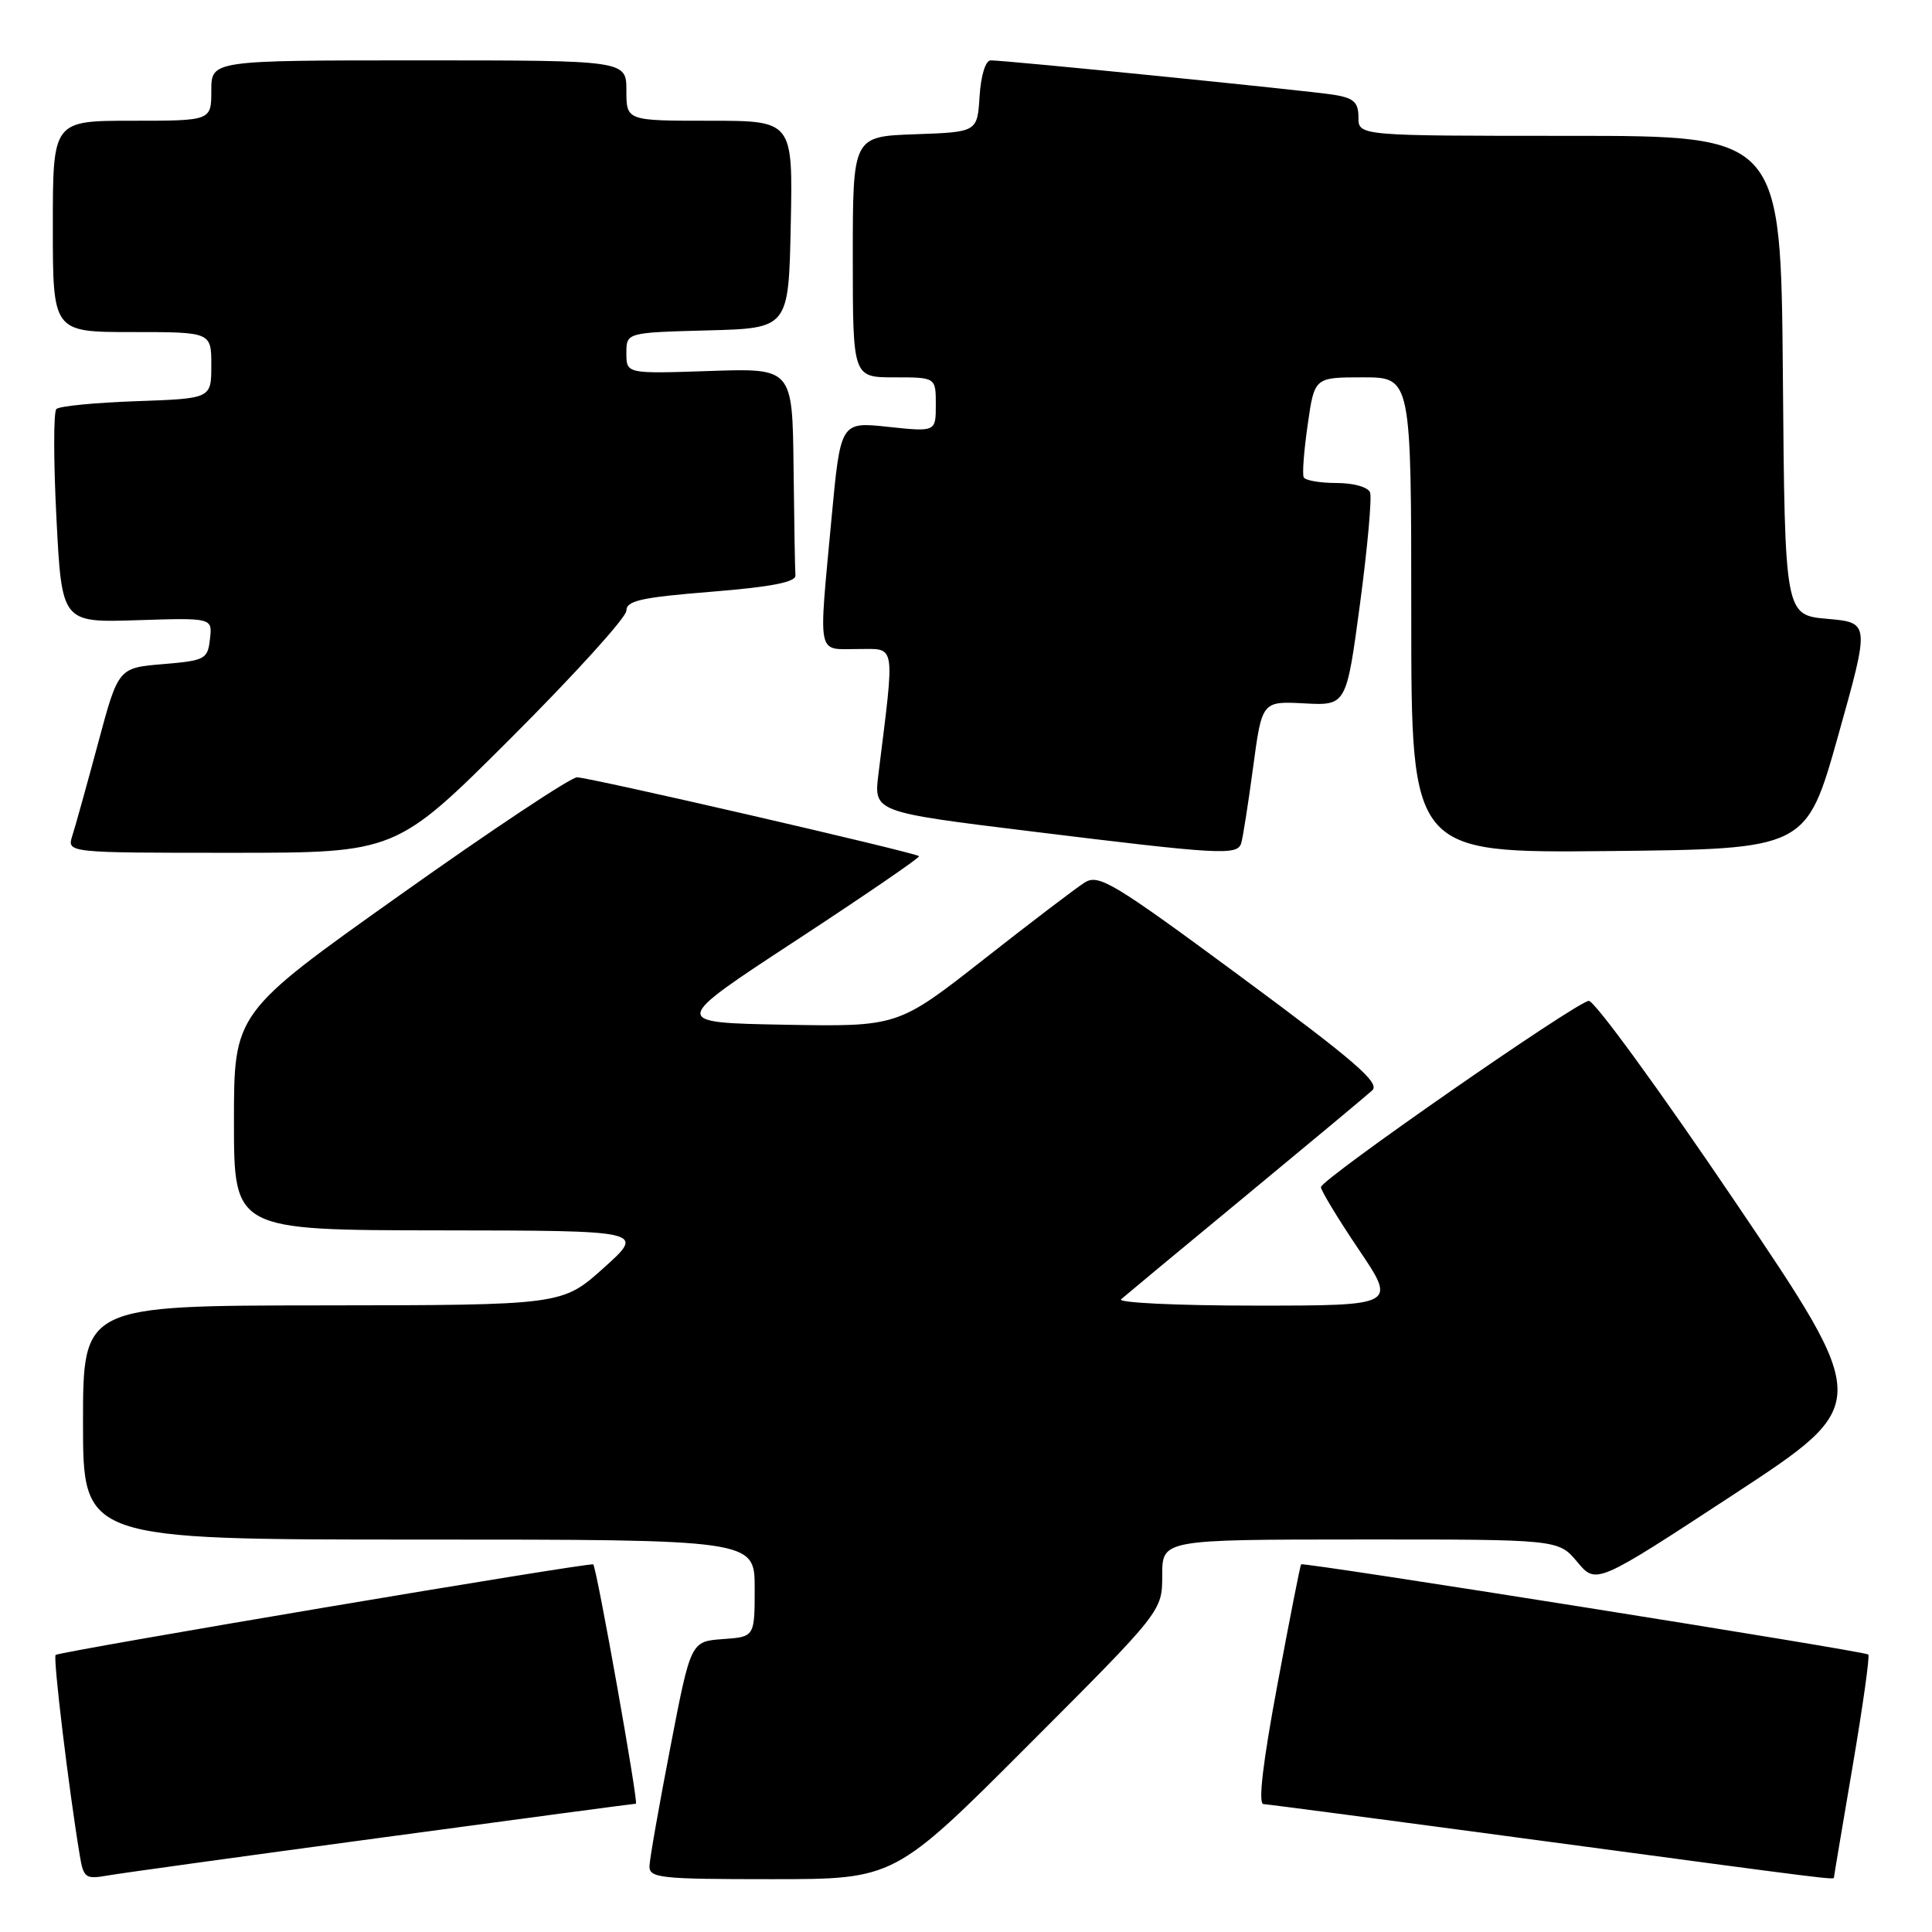 <?xml version="1.0" encoding="UTF-8" standalone="no"?>
<!DOCTYPE svg PUBLIC "-//W3C//DTD SVG 1.1//EN" "http://www.w3.org/Graphics/SVG/1.1/DTD/svg11.dtd" >
<svg xmlns="http://www.w3.org/2000/svg" xmlns:xlink="http://www.w3.org/1999/xlink" version="1.1" viewBox="0 0 256 256">
 <g >
 <path fill="currentColor"
d=" M 50.67 243.48 C 68.91 241.01 84.02 239.00 84.26 239.00 C 84.64 239.00 79.08 207.80 78.61 207.29 C 78.30 206.96 7.83 218.84 7.37 219.29 C 7.01 219.65 9.11 237.06 10.56 245.79 C 11.07 248.86 11.31 249.03 14.30 248.51 C 16.06 248.20 32.42 245.94 50.67 243.48 Z  M 136.26 231.24 C 154.00 213.48 154.00 213.48 154.00 208.74 C 154.00 204.00 154.00 204.00 180.25 203.99 C 206.50 203.98 206.50 203.98 209.00 206.97 C 211.50 209.96 211.50 209.96 229.76 198.00 C 248.02 186.03 248.02 186.03 229.93 159.26 C 219.98 144.54 211.25 132.55 210.52 132.62 C 208.83 132.78 175.08 156.24 175.03 157.30 C 175.02 157.73 177.26 161.44 180.03 165.55 C 185.06 173.00 185.06 173.00 166.33 173.00 C 156.03 173.00 148.03 172.62 148.55 172.16 C 149.07 171.70 156.47 165.55 165.00 158.51 C 173.53 151.46 181.10 145.15 181.83 144.48 C 182.90 143.50 179.56 140.61 164.47 129.46 C 147.53 116.95 145.59 115.78 143.74 116.93 C 142.62 117.63 136.59 122.22 130.34 127.13 C 118.97 136.05 118.97 136.05 103.92 135.78 C 88.86 135.50 88.86 135.50 105.47 124.62 C 114.60 118.64 121.94 113.61 121.78 113.45 C 121.29 112.96 78.09 103.00 76.46 103.00 C 75.63 103.00 65.06 110.02 52.98 118.61 C 31.00 134.21 31.00 134.21 31.00 148.61 C 31.00 163.00 31.00 163.00 58.25 163.03 C 85.50 163.06 85.50 163.06 80.00 168.00 C 74.50 172.94 74.50 172.94 42.75 172.97 C 11.00 173.00 11.00 173.00 11.00 188.50 C 11.00 204.00 11.00 204.00 55.50 204.00 C 100.00 204.00 100.00 204.00 100.00 210.44 C 100.00 216.89 100.00 216.89 95.77 217.19 C 91.53 217.50 91.53 217.50 88.83 231.50 C 87.34 239.20 86.09 246.29 86.06 247.25 C 86.01 248.85 87.42 249.00 102.26 249.00 C 118.52 249.00 118.52 249.00 136.26 231.24 Z  M 243.01 248.75 C 243.01 248.61 244.13 242.00 245.48 234.05 C 246.83 226.11 247.77 219.44 247.56 219.23 C 247.12 218.79 172.70 206.96 172.40 207.28 C 172.29 207.40 170.87 214.59 169.26 223.25 C 167.33 233.56 166.69 239.02 167.41 239.05 C 168.01 239.08 184.70 241.28 204.50 243.94 C 243.59 249.19 243.00 249.11 243.01 248.75 Z  M 67.74 97.76 C 76.13 89.38 83.00 81.80 83.00 80.92 C 83.00 79.59 84.97 79.16 94.25 78.41 C 102.20 77.77 105.47 77.13 105.40 76.25 C 105.34 75.56 105.23 69.10 105.15 61.89 C 105.00 48.78 105.00 48.78 94.00 49.16 C 83.00 49.53 83.00 49.53 83.00 46.80 C 83.00 44.07 83.00 44.07 93.75 43.78 C 104.50 43.50 104.50 43.50 104.78 29.75 C 105.06 16.00 105.06 16.00 94.03 16.00 C 83.00 16.00 83.00 16.00 83.00 12.00 C 83.00 8.00 83.00 8.00 55.50 8.00 C 28.00 8.00 28.00 8.00 28.00 12.00 C 28.00 16.00 28.00 16.00 17.50 16.00 C 7.00 16.00 7.00 16.00 7.00 30.00 C 7.00 44.00 7.00 44.00 17.50 44.00 C 28.00 44.00 28.00 44.00 28.00 48.41 C 28.00 52.81 28.00 52.81 18.08 53.16 C 12.63 53.35 7.85 53.81 7.47 54.20 C 7.08 54.58 7.09 61.11 7.48 68.70 C 8.19 82.50 8.19 82.50 18.17 82.18 C 28.15 81.86 28.15 81.86 27.82 84.68 C 27.52 87.35 27.19 87.53 21.59 88.00 C 15.67 88.50 15.67 88.50 12.99 98.50 C 11.51 104.00 9.98 109.51 9.58 110.75 C 8.87 113.00 8.87 113.00 30.67 113.00 C 52.48 113.00 52.48 113.00 67.74 97.76 Z  M 164.46 111.75 C 164.68 111.06 165.39 106.54 166.04 101.70 C 167.22 92.91 167.22 92.91 172.81 93.20 C 178.40 93.50 178.40 93.50 180.21 80.00 C 181.20 72.58 181.80 65.94 181.54 65.25 C 181.27 64.54 179.35 64.00 177.09 64.00 C 174.91 64.00 172.95 63.66 172.75 63.25 C 172.54 62.84 172.78 59.69 173.28 56.25 C 174.17 50.00 174.17 50.00 180.59 50.00 C 187.00 50.00 187.00 50.00 187.00 81.52 C 187.00 113.03 187.00 113.03 213.17 112.77 C 239.34 112.50 239.34 112.50 243.56 97.50 C 247.77 82.50 247.77 82.50 242.13 82.00 C 236.50 81.50 236.50 81.50 236.24 49.75 C 235.97 18.00 235.97 18.00 207.99 18.00 C 180.00 18.00 180.00 18.00 180.00 15.55 C 180.00 13.55 179.39 12.99 176.75 12.56 C 173.39 12.02 133.36 8.00 131.28 8.00 C 130.59 8.00 129.98 9.96 129.80 12.75 C 129.50 17.50 129.50 17.50 121.25 17.79 C 113.00 18.08 113.00 18.08 113.00 34.04 C 113.00 50.00 113.00 50.00 118.50 50.00 C 124.00 50.00 124.00 50.00 124.00 53.62 C 124.00 57.23 124.00 57.23 117.69 56.56 C 111.38 55.88 111.38 55.88 110.18 68.69 C 108.45 87.34 108.18 86.00 113.64 86.00 C 118.78 86.00 118.59 84.86 116.40 102.55 C 115.77 107.60 115.77 107.60 136.63 110.16 C 161.64 113.24 163.94 113.37 164.46 111.75 Z "/>
</g>
</svg>